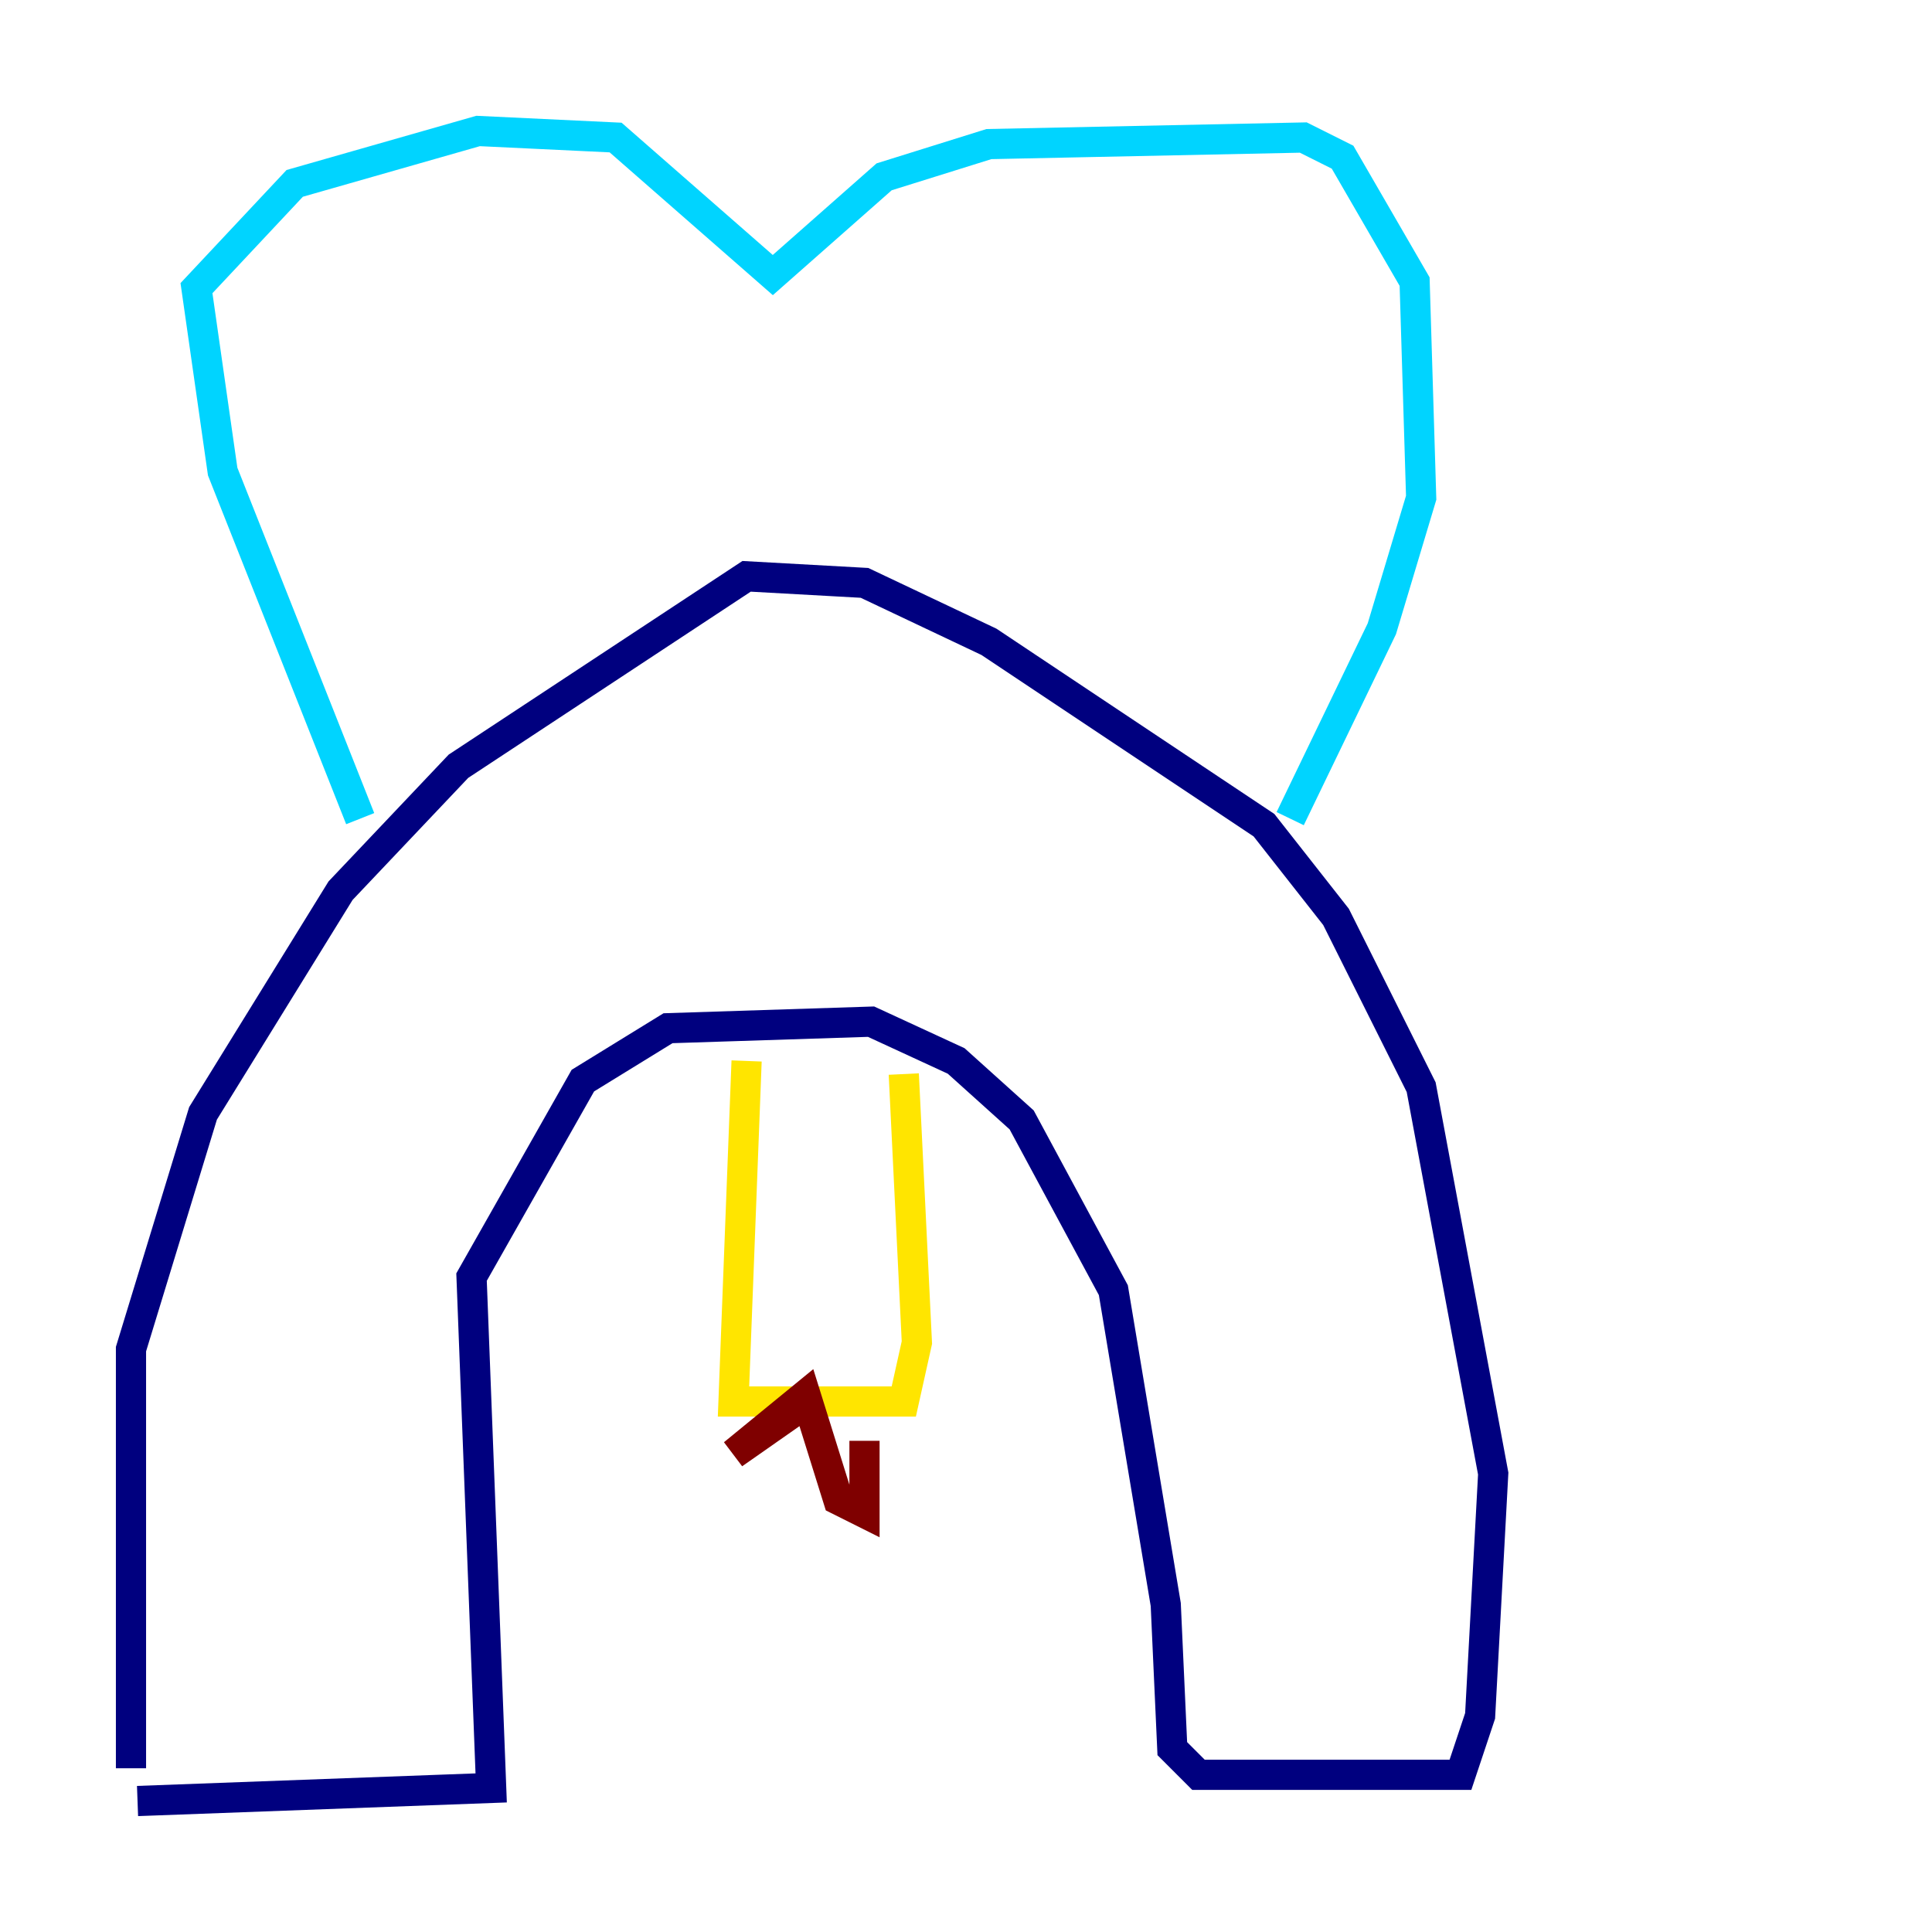 <?xml version="1.0" encoding="utf-8" ?>
<svg baseProfile="tiny" height="128" version="1.2" viewBox="0,0,128,128" width="128" xmlns="http://www.w3.org/2000/svg" xmlns:ev="http://www.w3.org/2001/xml-events" xmlns:xlink="http://www.w3.org/1999/xlink"><defs /><polyline fill="none" points="9.112,119.322 32.542,118.454 31.241,84.61 38.617,71.593 44.258,68.122 57.709,67.688 63.349,70.291 67.688,74.197 73.763,85.478 77.234,106.305 77.668,115.851 79.403,117.586 96.759,117.586 98.061,113.681 98.929,97.627 94.156,72.027 88.515,60.746 83.742,54.671 65.519,42.522 57.275,38.617 49.464,38.183 30.373,50.766 22.563,59.01 13.451,73.763 8.678,89.383 8.678,117.153" stroke="#00007f" stroke-width="2" /><polyline fill="none" points="23.864,54.237 14.752,31.241 13.017,19.091 19.525,12.149 31.675,8.678 40.786,9.112 51.2,18.224 58.576,11.715 65.519,9.546 86.346,9.112 88.949,10.414 93.722,18.658 94.156,32.976 91.552,41.654 85.478,54.237" stroke="#00d4ff" stroke-width="2" /><polyline fill="none" points="49.464,70.291 48.597,92.854 59.878,92.854 60.746,88.949 59.878,71.159" stroke="#ffe500" stroke-width="2" /><polyline fill="none" points="52.936,93.288 48.597,96.325 53.37,92.42 55.539,99.363 57.275,100.231 57.275,95.458" stroke="#7f0000" stroke-width="2" /></svg>